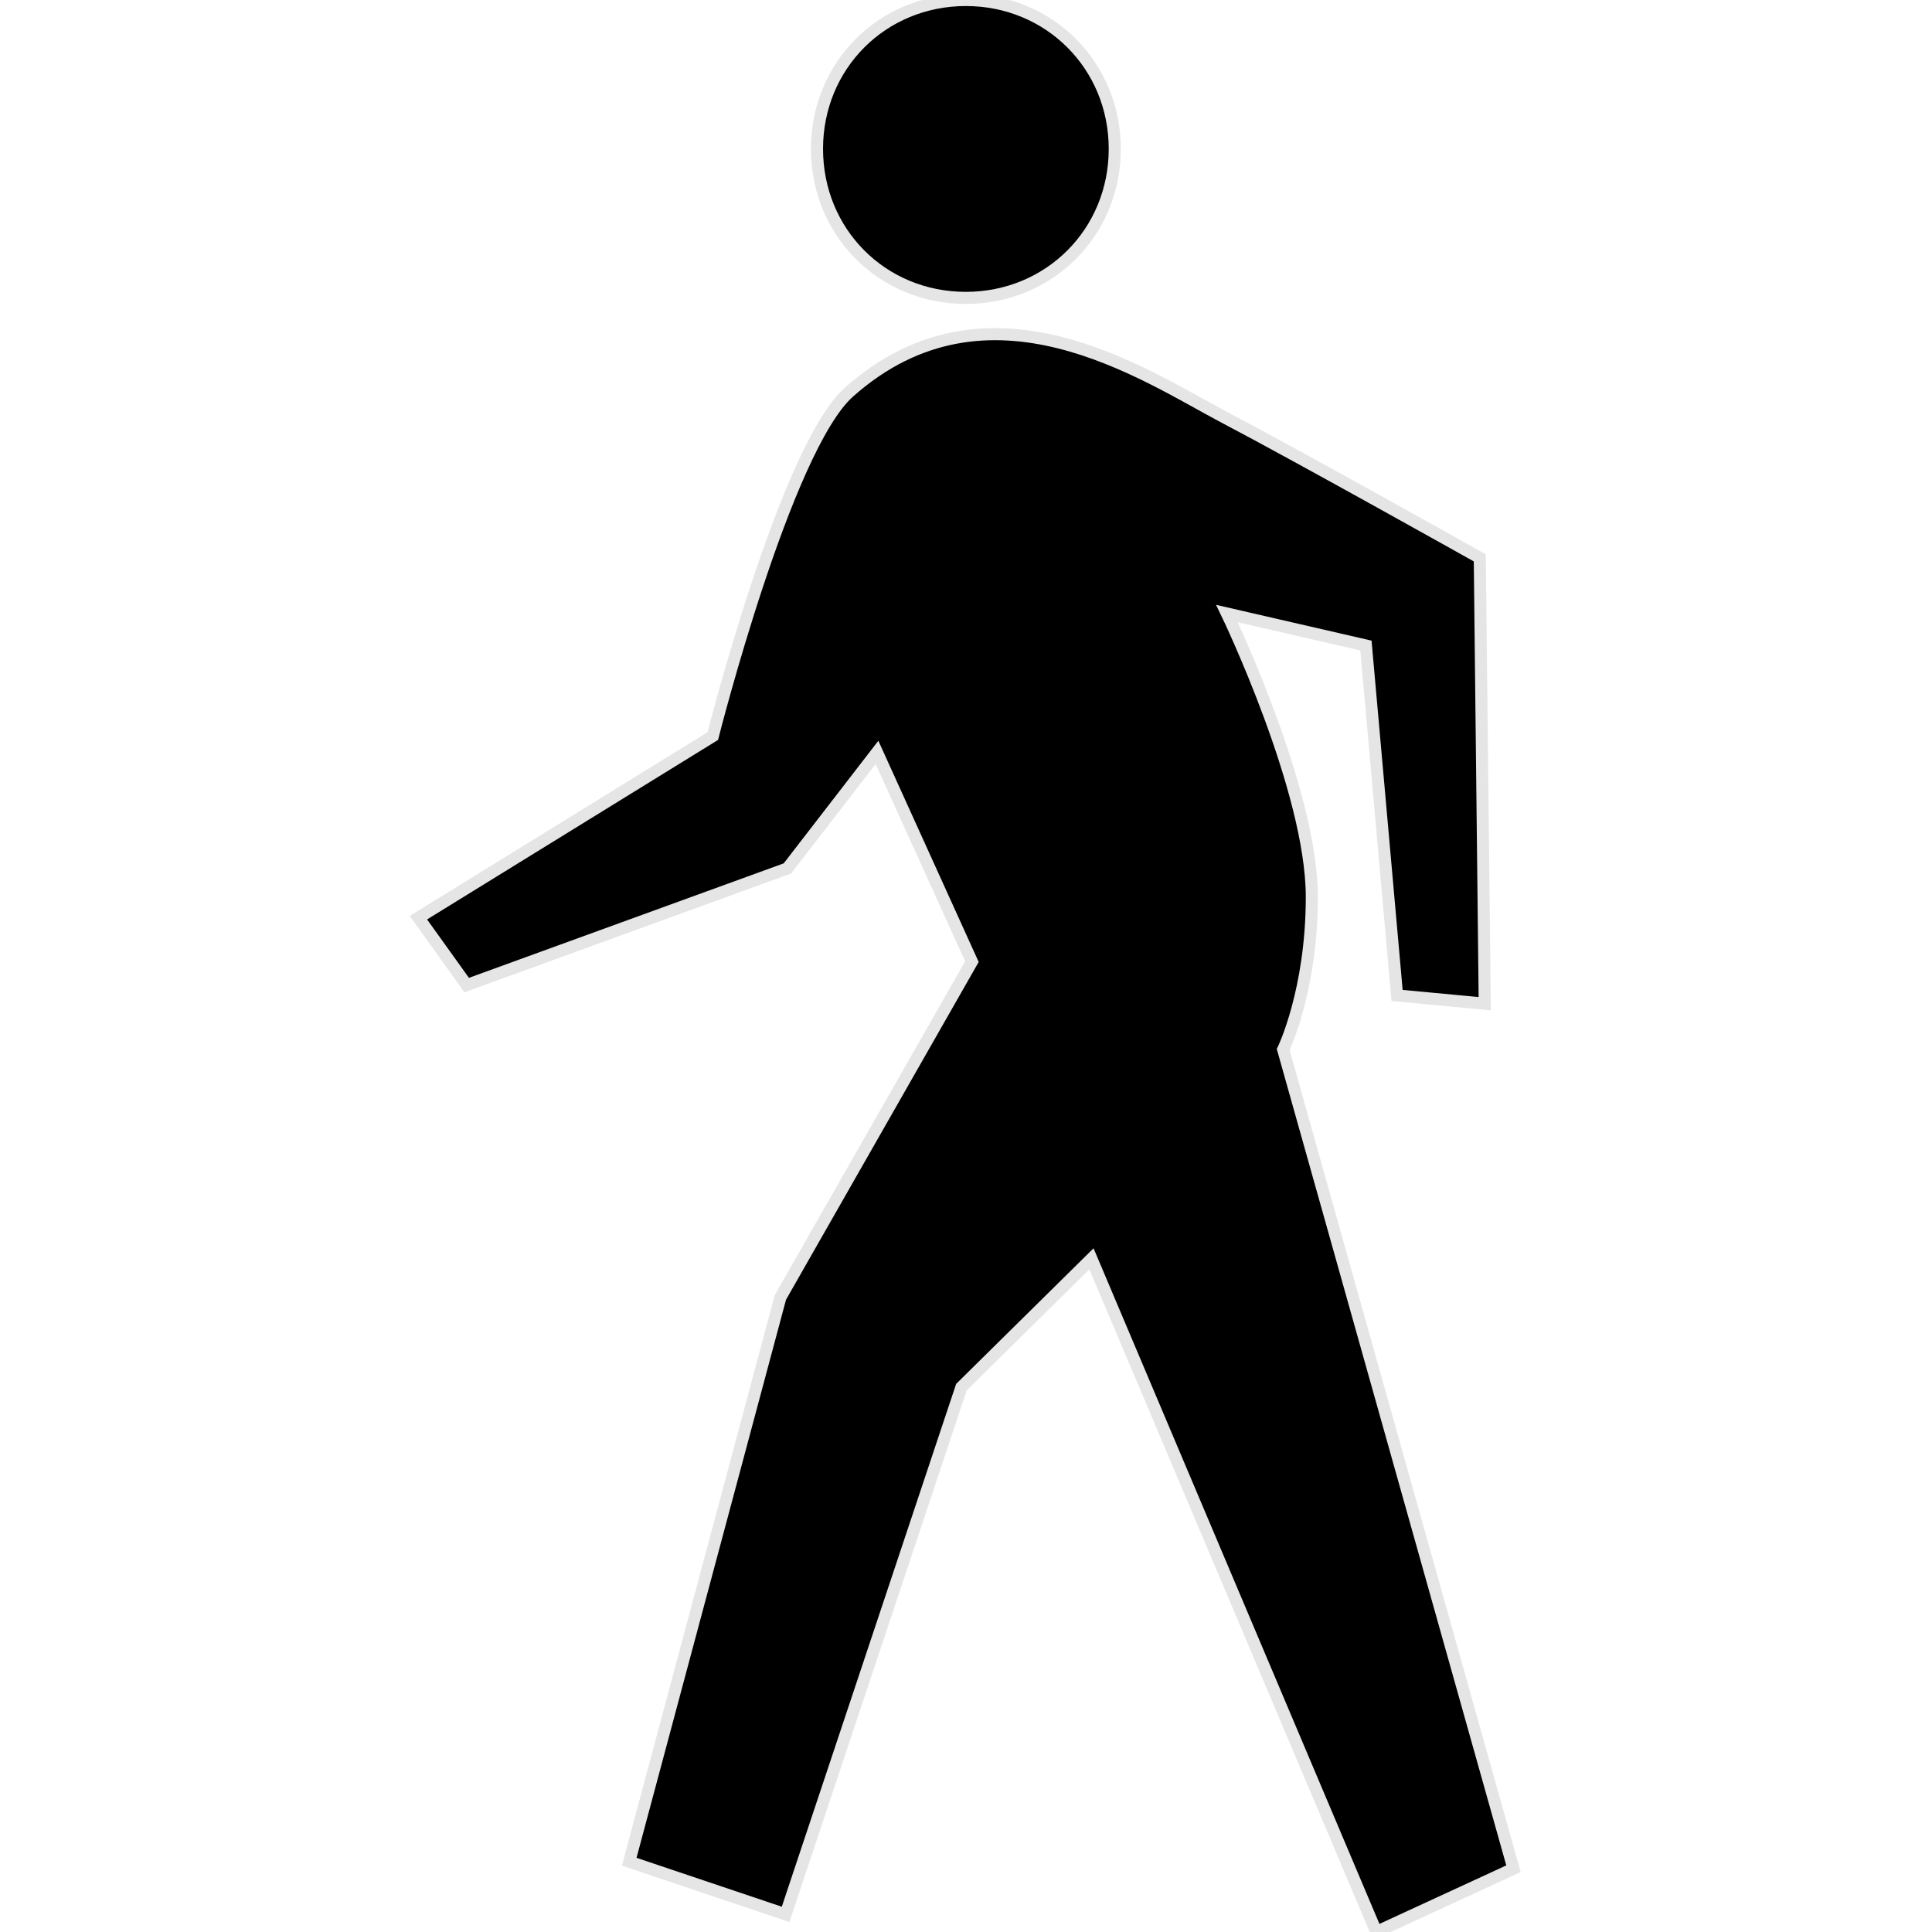 <svg width="16" height="16" xmlns="http://www.w3.org/2000/svg">

 <g>
  <title>Layer 1</title>
  <path stroke="#e5e5e5" stroke-width="0.1" id="svg_1" d="m9.232,1.233c0,-0.691 -0.542,-1.233 -1.233,-1.233c-0.693,0 -1.233,0.542 -1.233,1.233c0,0.692 0.54,1.234 1.232,1.234c0.692,0 1.234,-0.542 1.234,-1.234zm3.023,3.387c0,0 -1.472,-0.826 -2.123,-1.168c-0.652,-0.344 -1.947,-1.231 -3.101,-0.205c-0.524,0.466 -1.128,2.849 -1.128,2.849l-2.438,1.504l0.4,0.558l2.656,-0.966l0.742,-0.961l0.786,1.733l-1.586,2.78l-1.252,4.674l1.295,0.436l1.456,-4.366l1.077,-1.063l2.359,5.575l1.136,-0.524l-1.907,-6.784c0,0 0.237,-0.487 0.237,-1.264c0,-0.89 -0.703,-2.347 -0.703,-2.347l1.151,0.265l0.258,2.898l0.726,0.068l-0.041,-3.692z" fill="#000000"/>
 </g>
</svg>